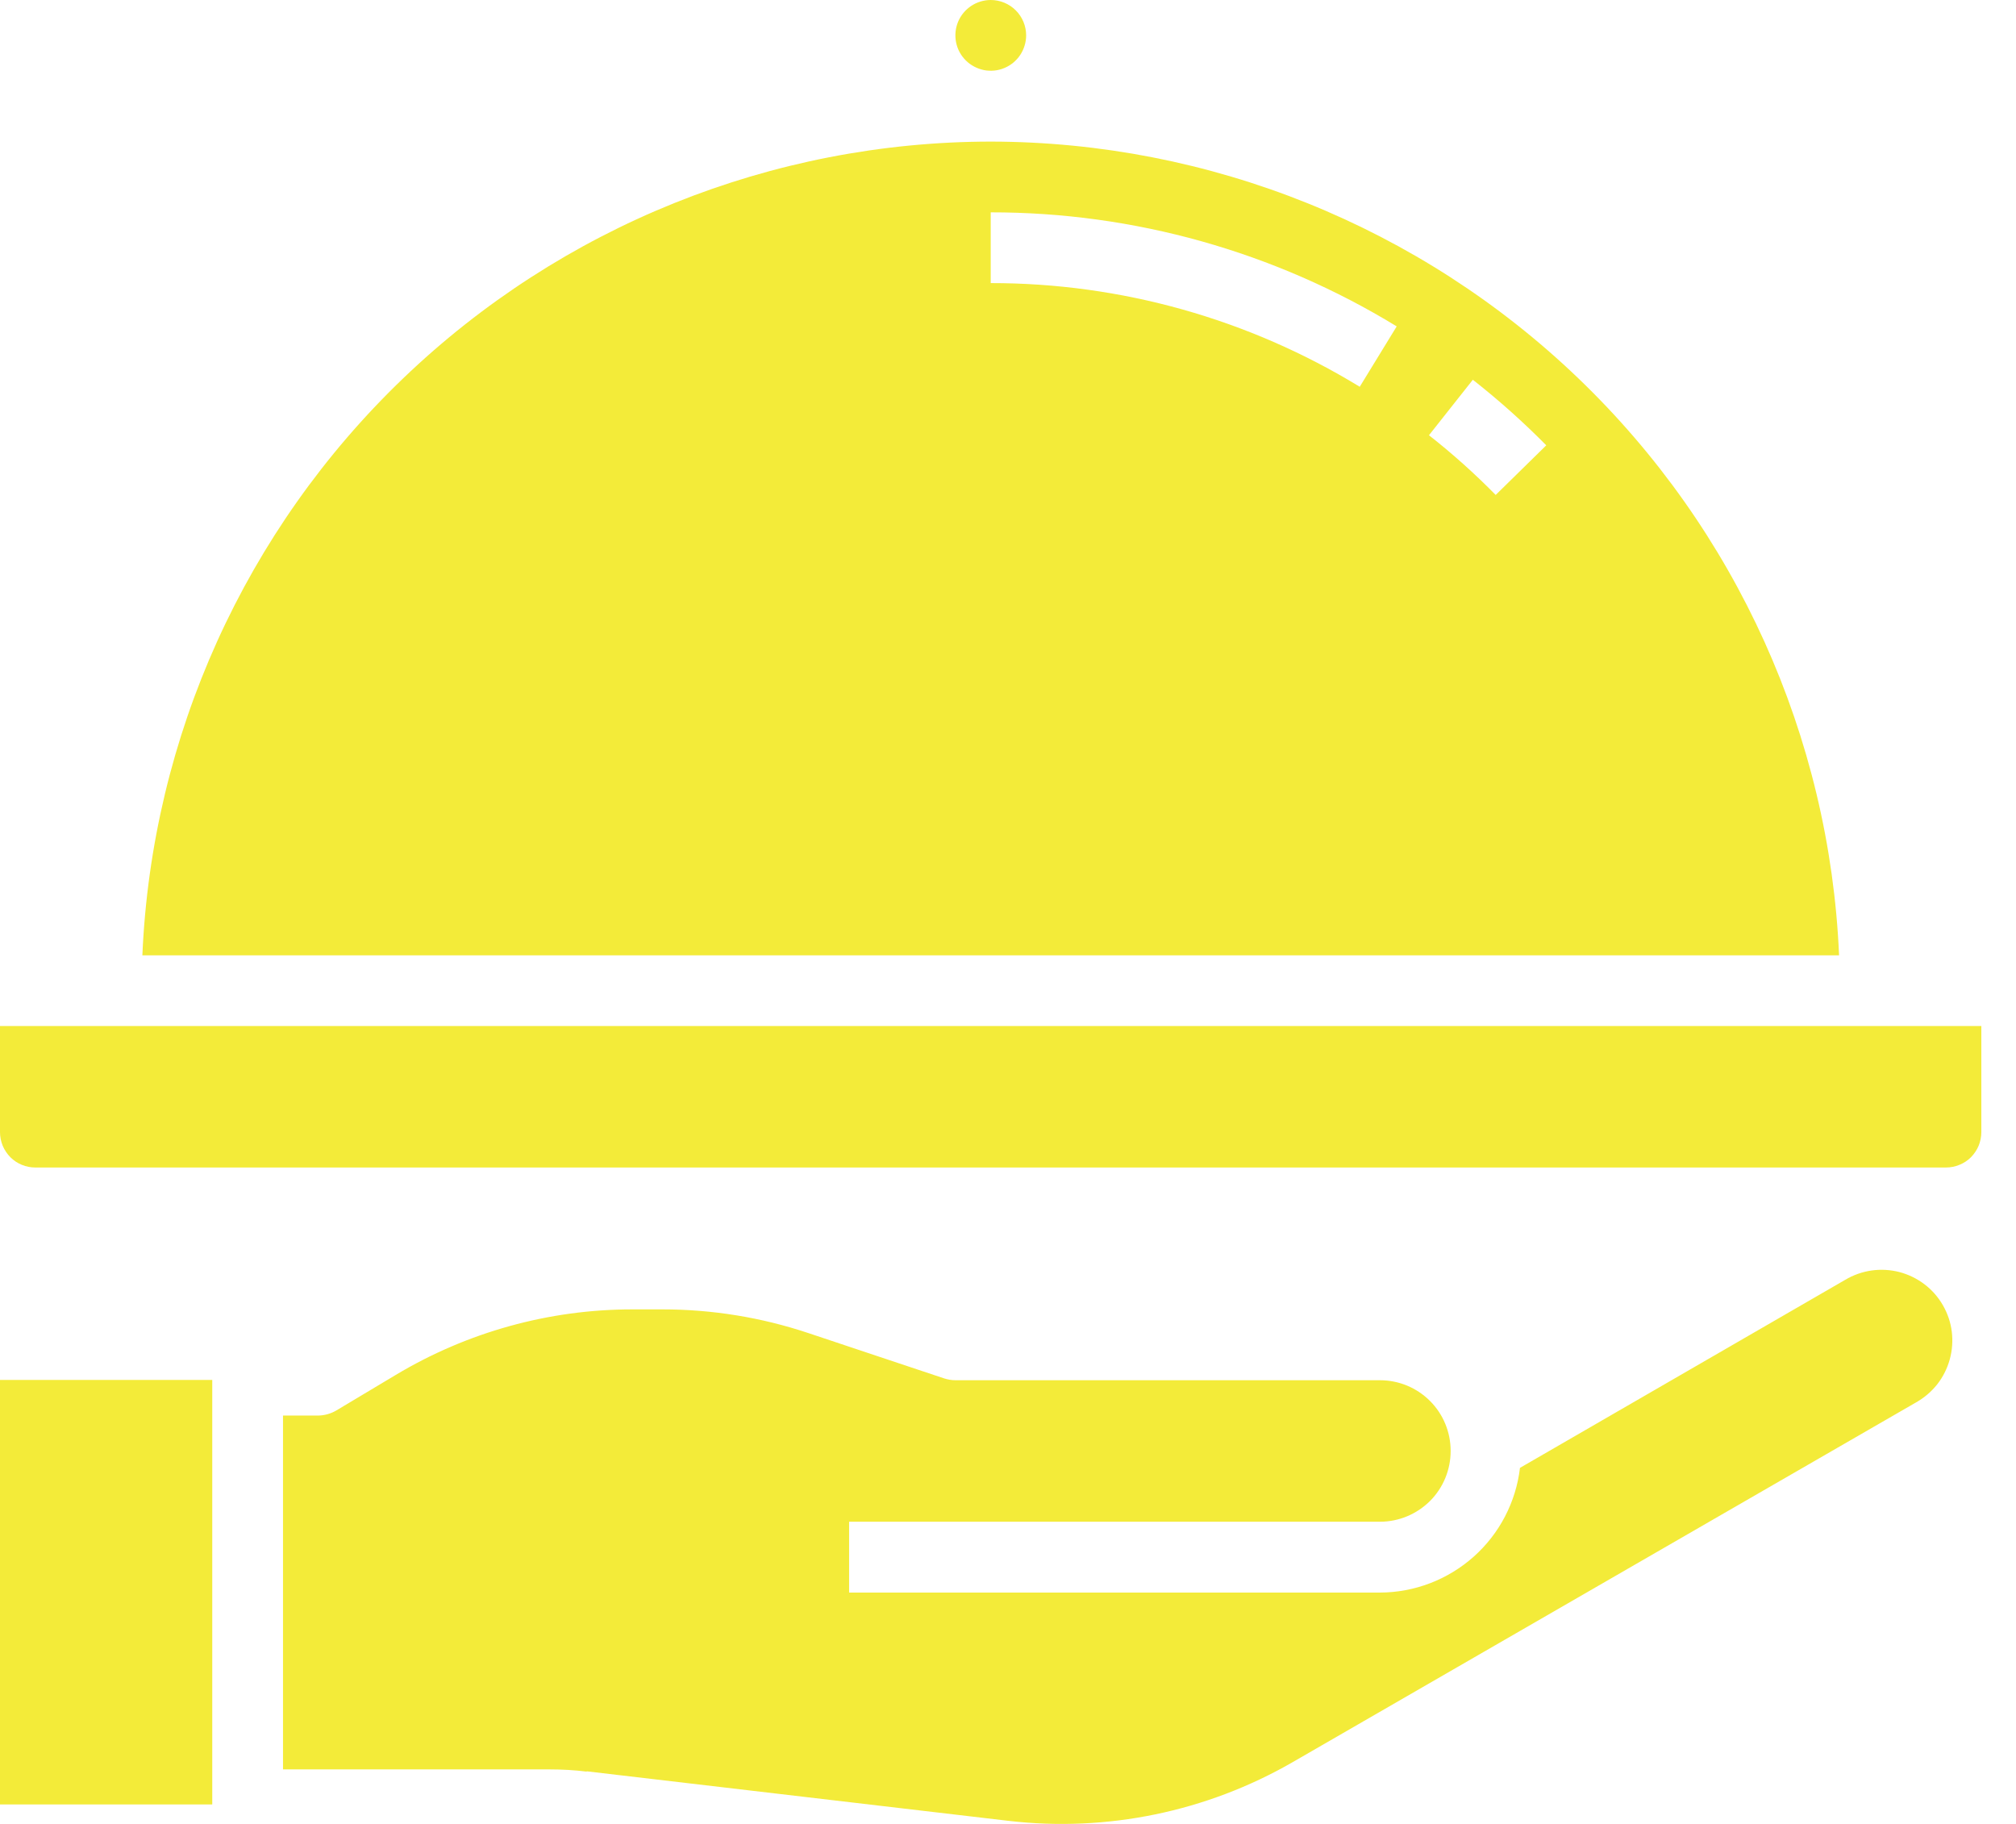 <svg width="21" height="19" viewBox="0 0 21 19" fill="none" xmlns="http://www.w3.org/2000/svg">
<path d="M10.689 0.368C10.689 0.441 10.667 0.512 10.627 0.573C10.586 0.634 10.529 0.681 10.461 0.709C10.394 0.737 10.32 0.744 10.249 0.73C10.177 0.715 10.111 0.68 10.06 0.629C10.008 0.577 9.973 0.512 9.959 0.44C9.945 0.369 9.952 0.295 9.98 0.227C10.008 0.16 10.055 0.103 10.116 0.062C10.176 0.022 10.248 0 10.32 0C10.418 0 10.512 0.039 10.581 0.108C10.65 0.177 10.689 0.271 10.689 0.368Z" fill="#F3EB39"/>
<path d="M0 11.794C0 11.842 0.01 11.89 0.028 11.935C0.047 11.98 0.074 12.02 0.108 12.055C0.142 12.089 0.183 12.116 0.227 12.134C0.272 12.153 0.32 12.162 0.368 12.162H20.27C20.319 12.162 20.366 12.153 20.411 12.134C20.456 12.116 20.497 12.089 20.531 12.055C20.565 12.02 20.592 11.98 20.611 11.935C20.629 11.89 20.639 11.842 20.639 11.794V10.688H0V11.794Z" fill="#F3EB39"/>
<path d="M10.32 1.475C8.039 1.477 5.847 2.361 4.201 3.94C2.554 5.519 1.581 7.673 1.483 9.952H19.157C19.059 7.673 18.086 5.519 16.44 3.94C14.794 2.361 12.602 1.478 10.32 1.475ZM14.164 4.029C13.007 3.322 11.677 2.948 10.32 2.949V2.212C11.813 2.211 13.276 2.622 14.549 3.4L14.164 4.029ZM15.58 5.156C15.362 4.934 15.13 4.726 14.885 4.534L15.342 3.956C15.611 4.167 15.867 4.396 16.107 4.639L15.58 5.156Z" fill="#F3EB39"/>
<path d="M0 14.375H2.211V18.797H0V14.375Z" fill="#F3EB39"/>
<path d="M6.112 18.452L10.506 18.968C11.531 19.087 12.567 18.873 13.461 18.359L19.959 14.609C20.044 14.561 20.119 14.497 20.18 14.42C20.24 14.343 20.284 14.255 20.31 14.161C20.336 14.067 20.343 13.968 20.331 13.871C20.319 13.774 20.287 13.681 20.238 13.596C20.189 13.511 20.124 13.437 20.046 13.378C19.968 13.319 19.88 13.276 19.785 13.251C19.691 13.227 19.592 13.221 19.495 13.235C19.398 13.249 19.305 13.282 19.221 13.332L15.833 15.291C15.791 15.648 15.619 15.978 15.35 16.217C15.081 16.456 14.734 16.589 14.374 16.59H8.845V15.852H14.374C14.57 15.852 14.757 15.774 14.896 15.636C15.034 15.498 15.111 15.31 15.111 15.115C15.111 14.919 15.034 14.732 14.896 14.594C14.757 14.455 14.57 14.378 14.374 14.378H9.952C9.912 14.378 9.873 14.371 9.835 14.359L8.418 13.886C7.929 13.723 7.417 13.64 6.902 13.64H6.586C5.718 13.64 4.866 13.877 4.122 14.323L3.505 14.692C3.448 14.726 3.382 14.745 3.315 14.746H2.948V18.432H5.724C5.853 18.432 5.983 18.439 6.111 18.455L6.112 18.452Z" fill="#F3EB39"/>
</svg>
